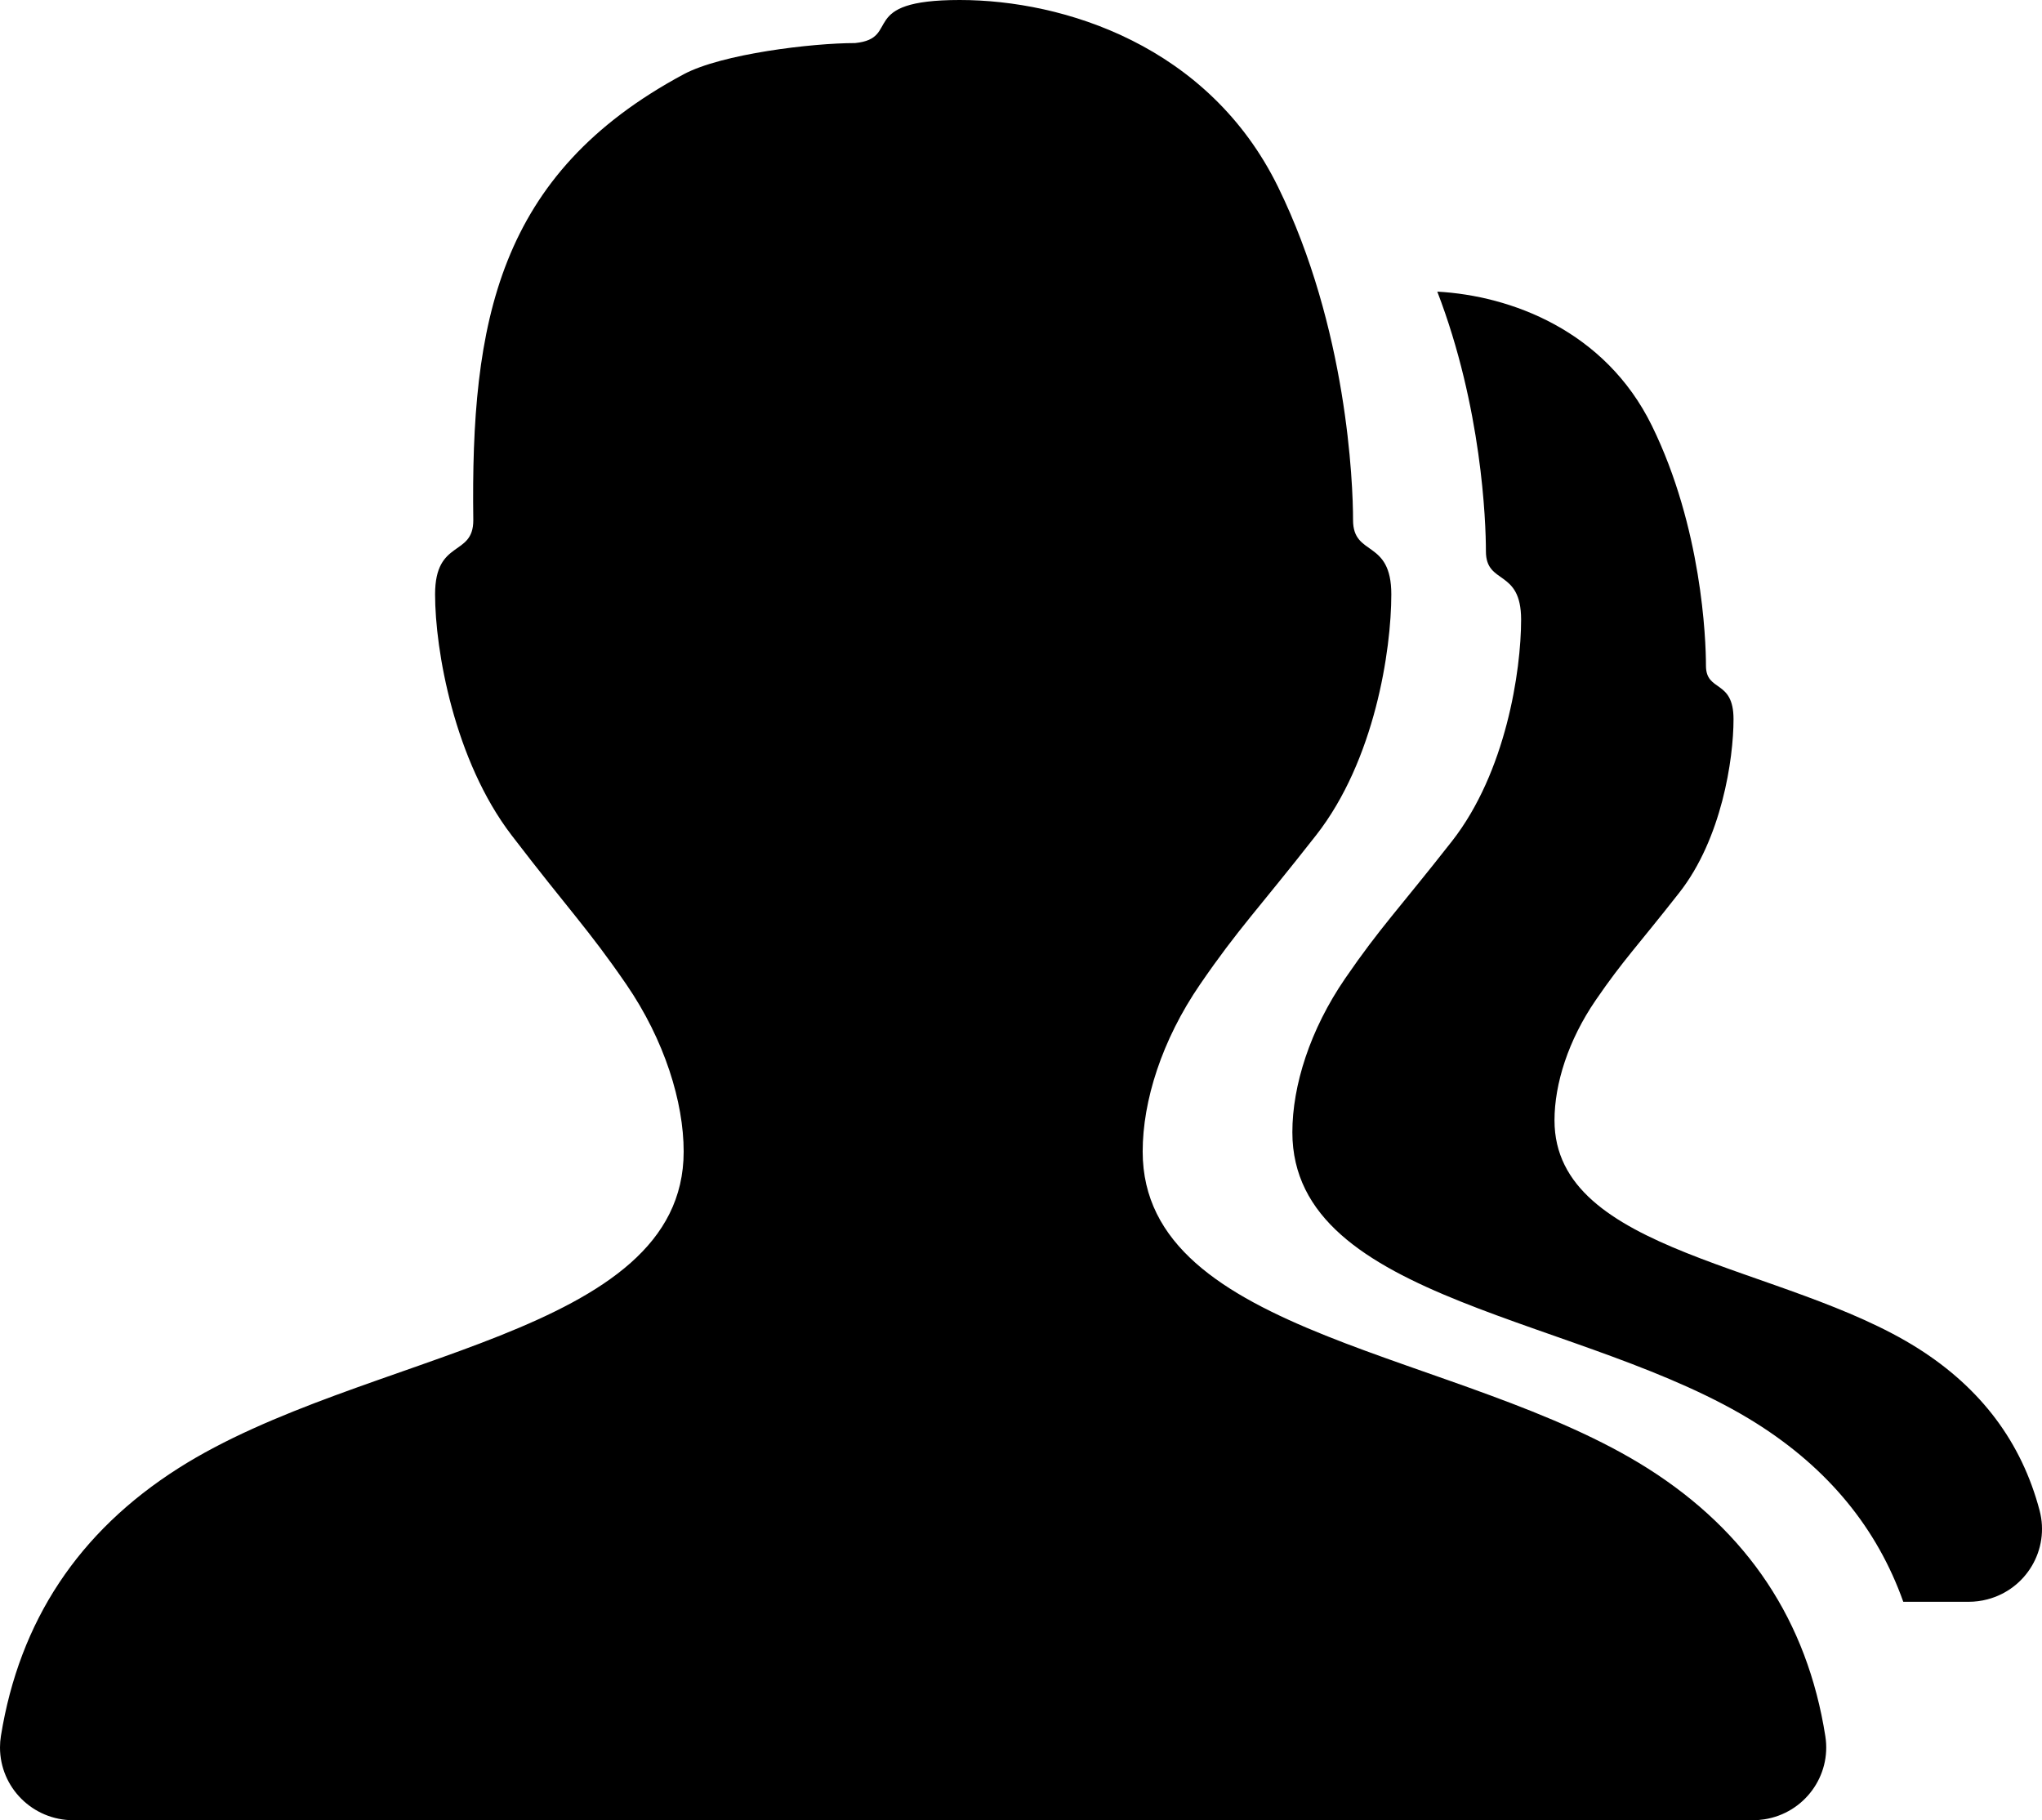 <?xml version="1.0" encoding="UTF-8"?>
<svg width="46px" height="41px" viewBox="0 0 46 41" version="1.1" xmlns="http://www.w3.org/2000/svg" xmlns:xlink="http://www.w3.org/1999/xlink">
    <title>menu/xuanzhonghaoyou</title>
    <desc>Created with Sketch.</desc>
    <g id="页面-1" stroke="none" stroke-width="1" fill="none" fill-rule="evenodd">
        <g id="all-icon" transform="translate(-318, -1180)" fill="#000000">
            <g id="好友" transform="translate(316, 1175)">
                <g id="好友备份-2">
                    <g id="好友" fill-rule="nonzero">
                        <rect id="矩形" opacity="0" x="0" y="0" width="50" height="50"></rect>
                        <path d="M12.662,16.719 C12.602,12.256 13.208,8.922 17.401,6.673 C18.26,6.213 20.293,5.97 21.263,5.97 C22.327,5.862 21.274,5 23.62,5 C25.966,5 29.229,6.027 30.789,9.207 C32.348,12.387 32.48,15.878 32.48,16.714 C32.48,17.551 33.342,17.133 33.342,18.388 C33.342,19.643 32.97,22.126 31.648,23.813 C30.326,25.5 29.895,25.918 29.034,27.173 C28.172,28.429 27.741,29.797 27.741,30.939 C27.741,35.122 34.943,35.432 39.117,38.074 C41.376,39.504 42.711,41.515 43.119,44.106 L43.119,44.106 C43.261,45.001 42.645,45.84 41.745,45.98 C41.66,45.993 41.575,46 41.489,46 L3.65,46 C2.739,46 2,45.266 2,44.36 C2,44.273 2.007,44.186 2.021,44.1 C2.439,41.512 3.77,39.503 6.015,38.074 C10.166,35.432 17.401,35.122 17.401,30.939 C17.401,29.825 16.971,28.429 16.109,27.173 C15.247,25.918 14.816,25.5 13.524,23.813 C12.232,22.126 11.801,19.643 11.801,18.388 C11.801,17.133 12.662,17.551 12.662,16.719 Z M34.378,11.569 C36.031,11.659 38.16,12.444 39.212,14.589 C40.335,16.879 40.43,19.392 40.43,19.994 C40.43,20.597 41.051,20.295 41.051,21.199 C41.051,22.103 40.783,23.891 39.831,25.105 C38.879,26.32 38.569,26.621 37.949,27.525 C37.328,28.429 37.018,29.414 37.018,30.236 C37.018,33.248 42.203,33.471 45.209,35.373 C46.629,36.272 47.541,37.489 47.946,39.024 L47.946,39.024 C48.177,39.9 47.649,40.797 46.768,41.026 C46.631,41.062 46.491,41.08 46.35,41.08 L44.875,41.08 C44.286,39.423 43.187,38.086 41.579,37.068 C37.739,34.637 31.113,34.353 31.113,30.504 C31.113,29.453 31.51,28.194 32.302,27.04 C33.095,25.885 33.491,25.5 34.708,23.948 C35.924,22.396 36.266,20.111 36.266,18.957 C36.266,17.802 35.473,18.187 35.473,17.417 C35.473,16.739 35.379,14.17 34.378,11.569 L34.378,11.569 Z" id="形状"></path>
                    </g>
                </g>
            </g>
        </g>
    </g>
</svg>